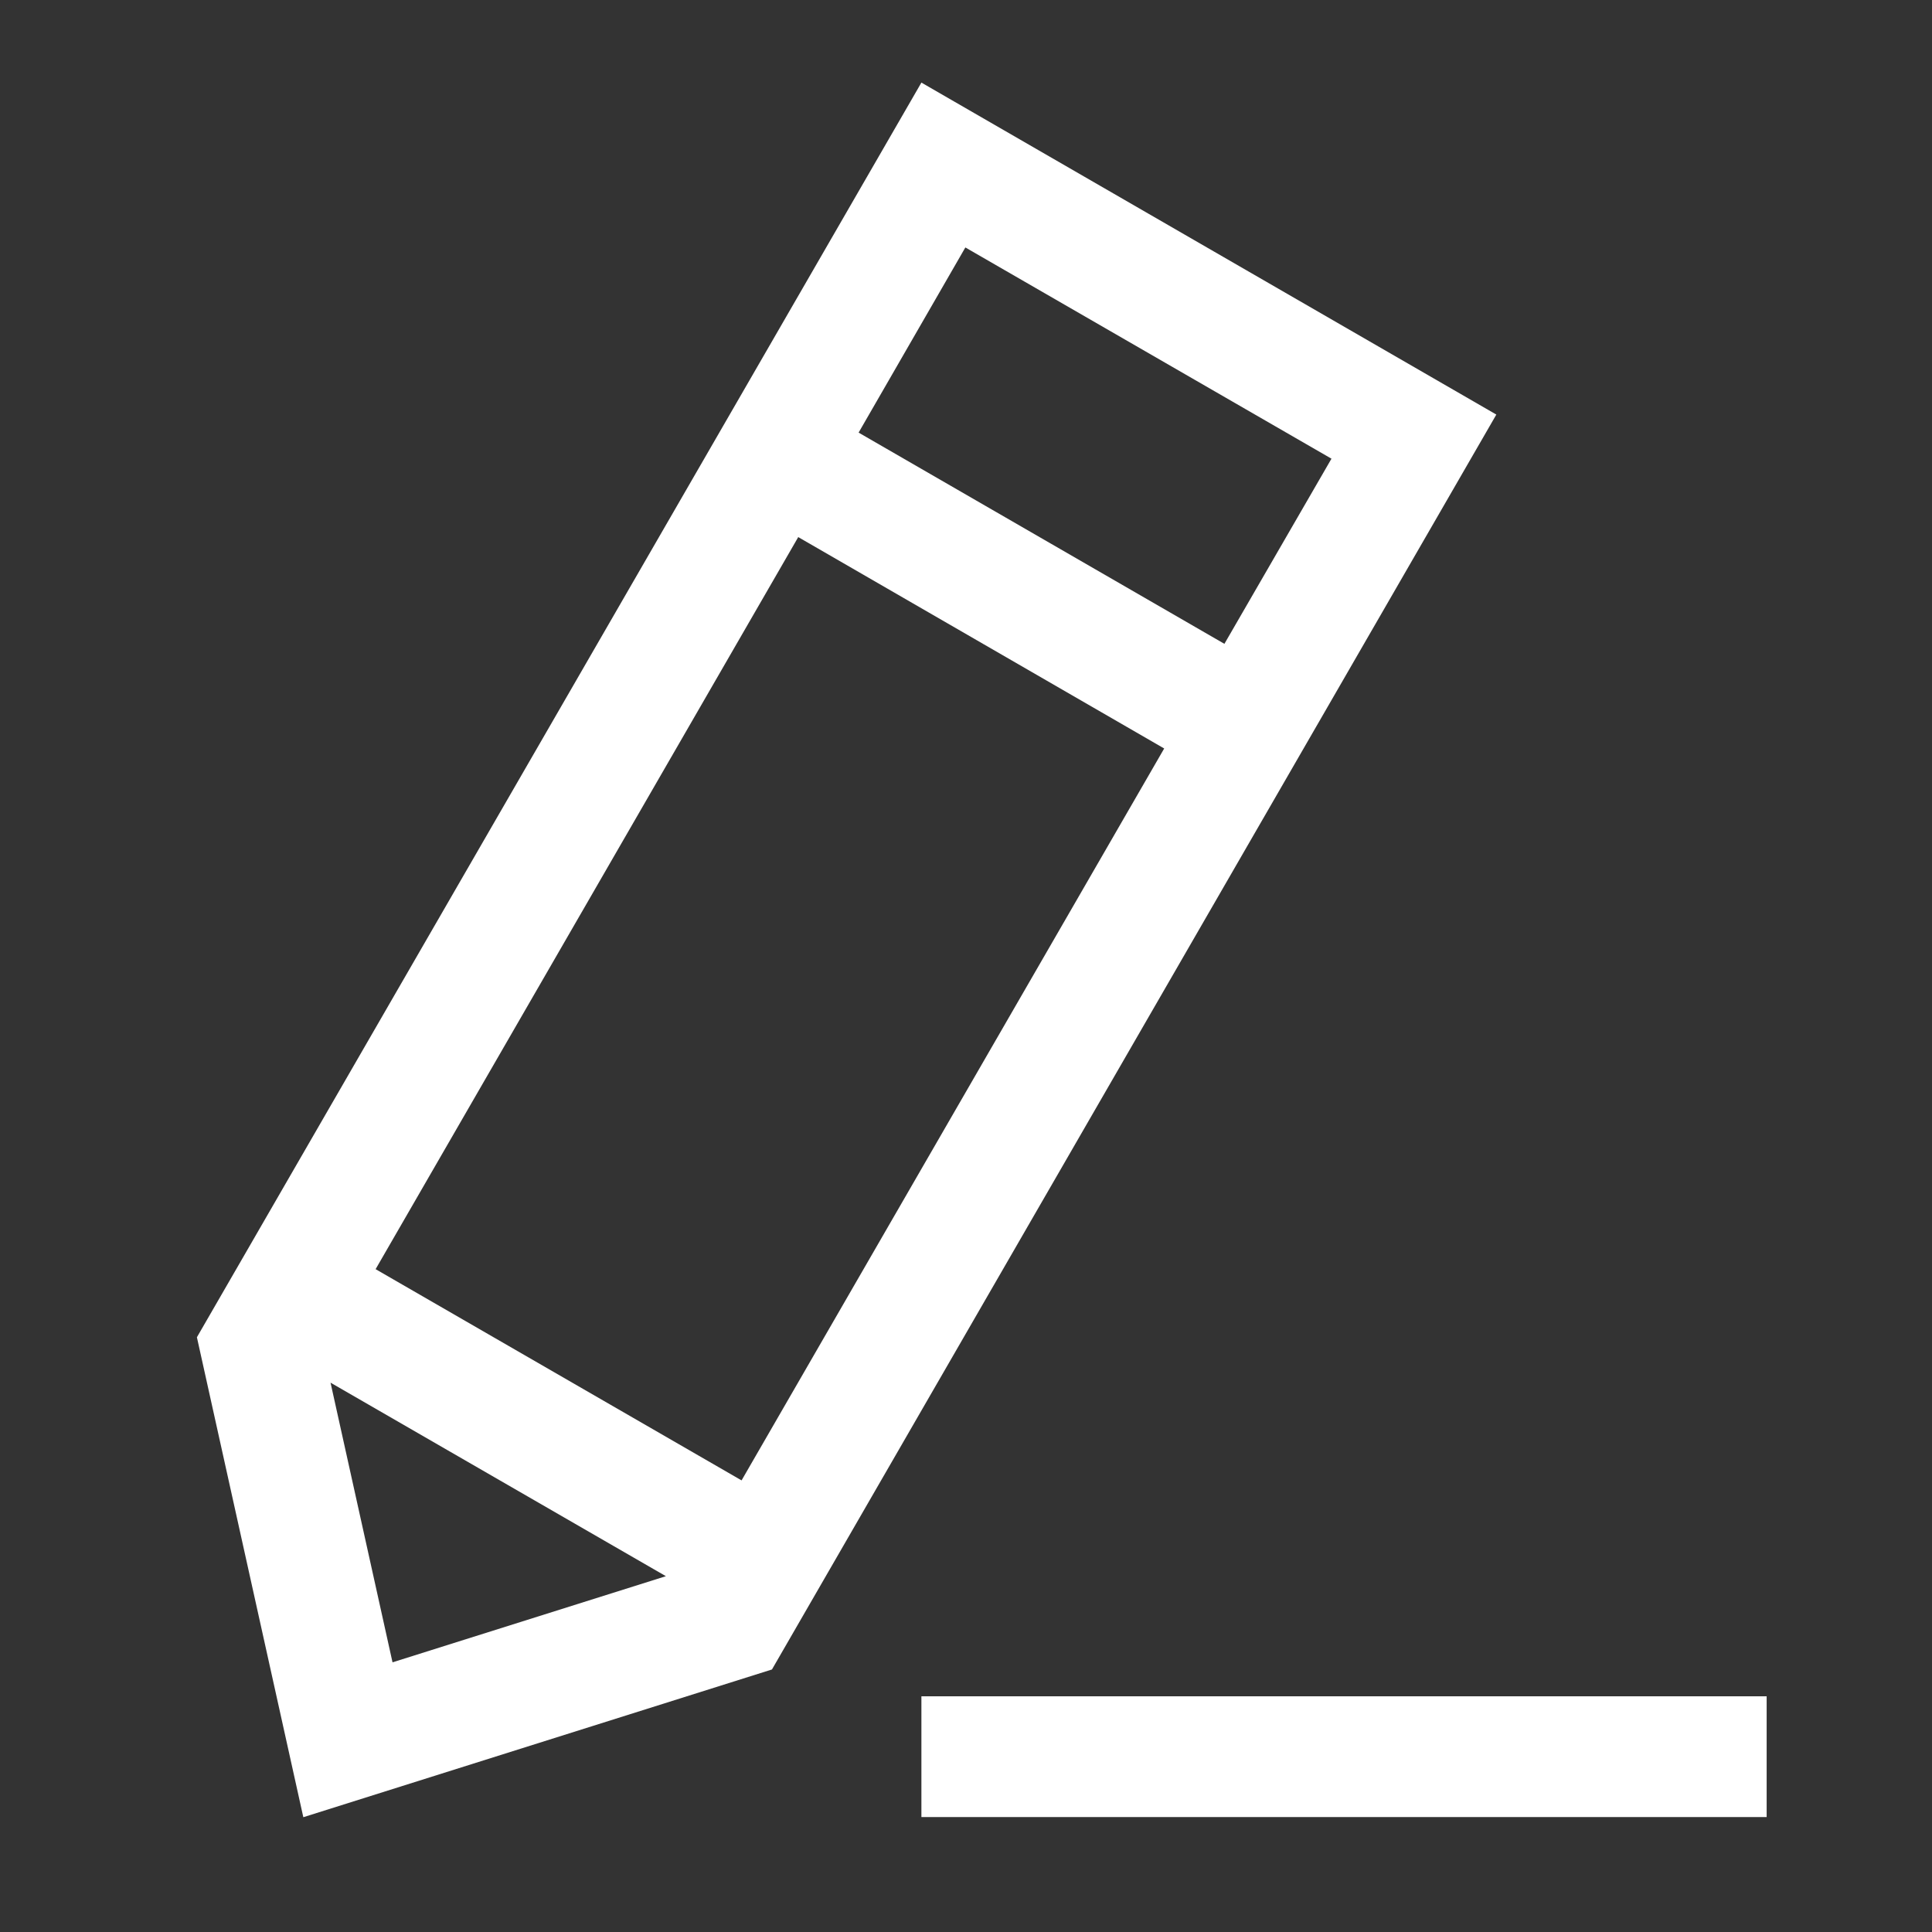 <svg width="12" height="12" viewBox="0 0 12 12" fill="none" xmlns="http://www.w3.org/2000/svg">
<rect x="0" y="0" width="12" height="12" fill="#333333" stroke="none"/>
<path d="M2.333 7.883L4.606 9.195L7.231 4.649L4.958 3.336L2.333 7.883L2.333 7.883ZM2.053 8.588L2.438 10.325L4.136 9.79L2.053 8.588ZM5.333 2.687L7.605 3.999L8.27 2.849L5.996 1.537L5.333 2.687ZM1.223 8.306L5.723 0.513L9.294 2.575L4.795 10.369H4.796L1.884 11.287L1.223 8.306ZM5.723 11.286V10.536H10.973V11.286H5.723Z" fill="white"/>
</svg>
